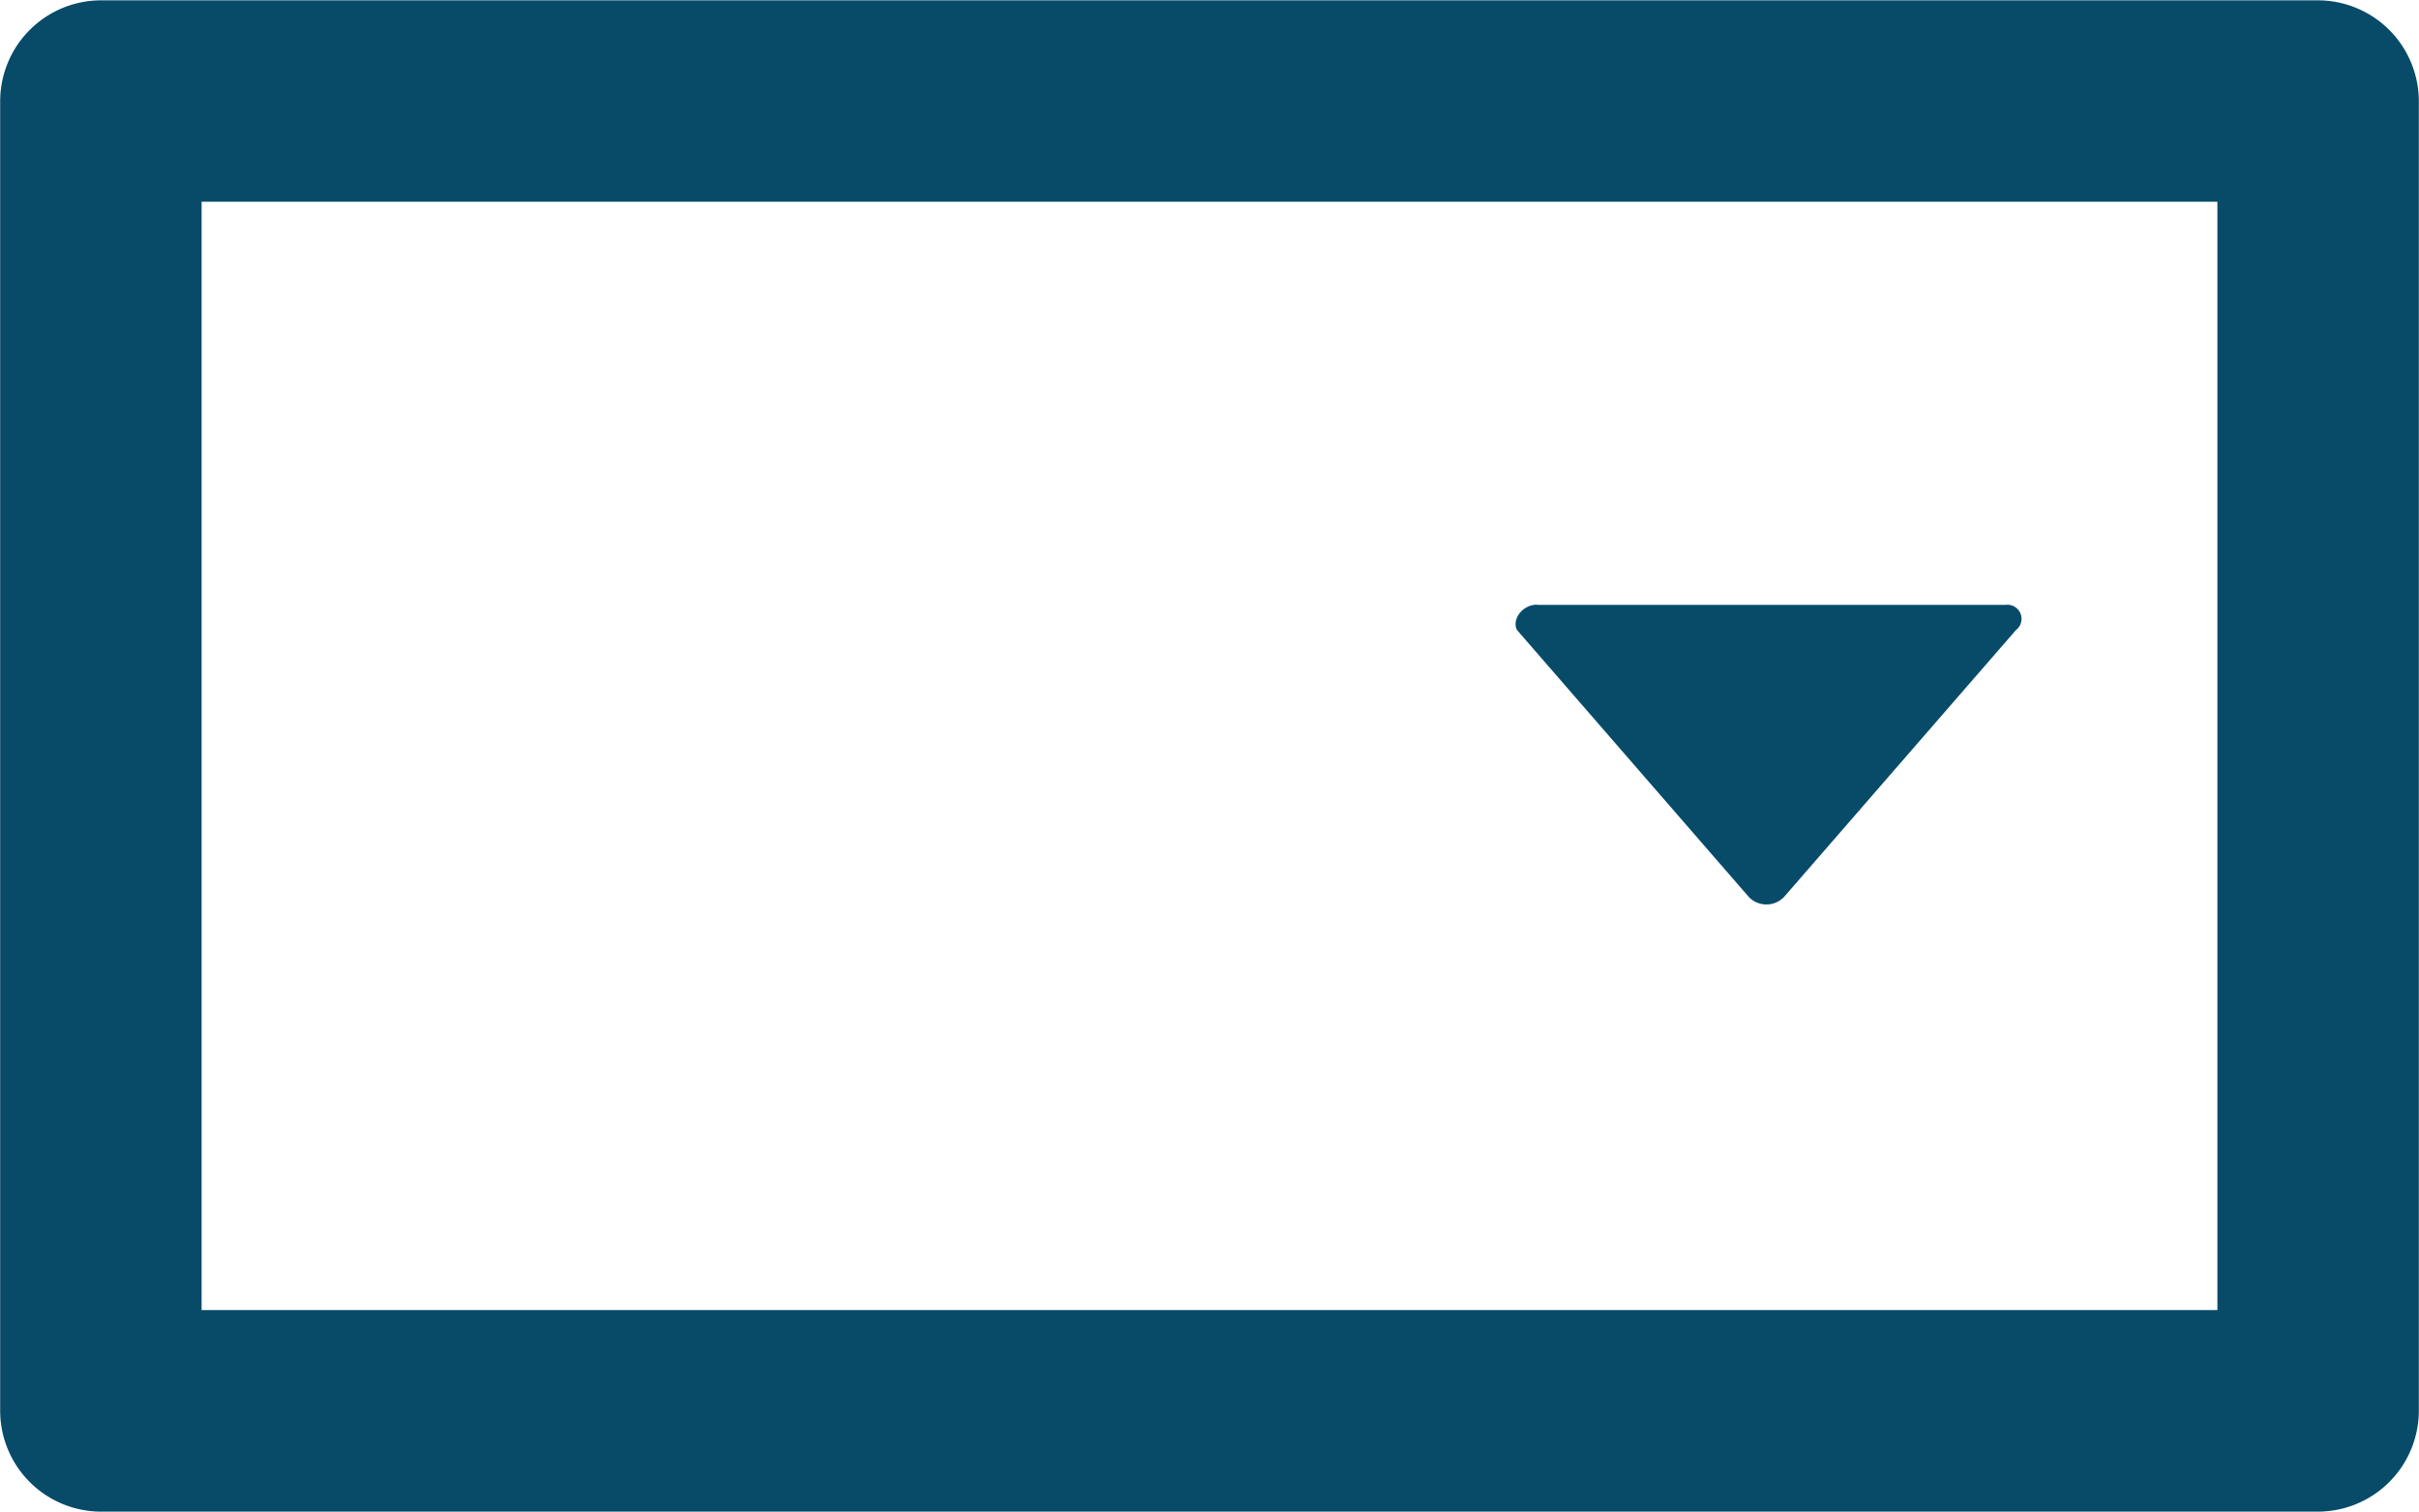 <svg xmlns="http://www.w3.org/2000/svg" viewBox="0 0 14.77 9.232">
  <defs>
    <style>
      .cls-1 {
        fill: #074b69;
      }
    </style>
  </defs>
  <g id="icons_utility_picklist" data-name="icons/utility/picklist" transform="translate(-0.615 -0.691)">
    <path id="Mask" class="cls-1" d="M14.769,9.923a.617.617,0,0,0,.615-.615v-8a.617.617,0,0,0-.615-.615H1.231a.617.617,0,0,0-.615.615v8a.617.617,0,0,0,.615.615ZM1.846,8.692V1.923H14.154V8.692ZM10,4.385h2.862a.086.086,0,0,1,.062.154L11.508,6.169a.149.149,0,0,1-.215,0L9.877,4.538c-.031-.062.031-.154.123-.154Z"/>
  </g>
</svg>
